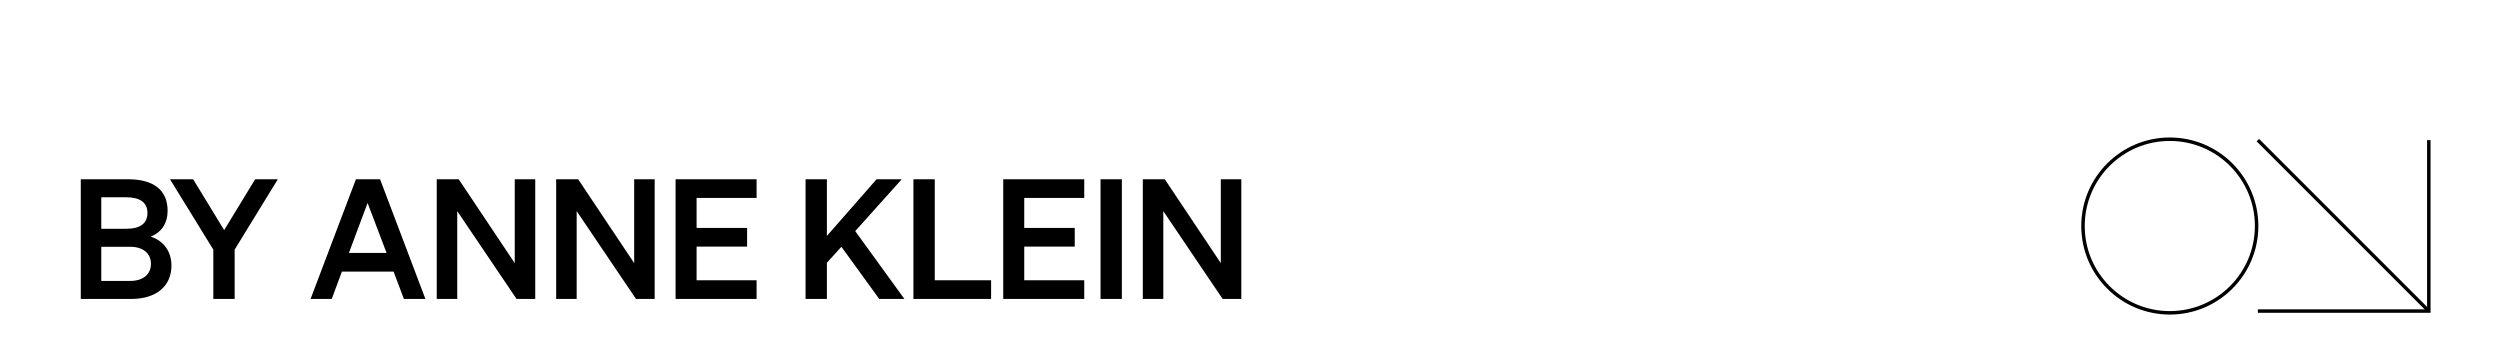 <svg width="1440" height="205" viewBox="0 0 1440 205" fill="none" xmlns="http://www.w3.org/2000/svg">
<path d="M75.616 172.19H46.528V103.262H73.888C88.576 103.262 96.544 109.598 96.544 121.406C96.544 128.606 92.992 133.886 86.752 136.286C94.336 138.686 98.752 144.926 98.752 152.99C98.752 164.894 89.92 172.19 75.616 172.19ZM58.336 113.63V131.774H72.736C80.704 131.774 84.928 128.702 84.928 122.654C84.928 116.798 80.8 113.63 72.736 113.63H58.336ZM74.944 142.142H58.336V161.822H74.944C82.336 161.822 86.944 158.078 86.944 151.934C86.944 145.886 82.336 142.142 74.944 142.142ZM111.259 103.262L129.115 132.542L146.971 103.262H160.027L135.163 143.774V172.19H122.875V143.774L97.915 103.262H111.259ZM178.892 172.19L205.004 103.262H218.924L245.037 172.19H232.653L226.7 156.446H196.94L191.084 172.19H178.892ZM222.668 145.694L211.724 116.894L200.972 145.694H222.668ZM296.491 103.262H308.299V172.19H297.547L263.371 121.598V172.19H251.563V103.262H264.235L296.491 151.55V103.262ZM365.281 103.262H377.089V172.19H366.337L332.161 121.598V172.19H320.353V103.262H333.025L365.281 151.55V103.262ZM389.143 172.19V103.262H435.799V114.014H401.239V131.294H430.327V142.046H401.239V161.438H435.799V172.19H389.143ZM464.004 103.262H476.292V135.902L504.9 103.262H519.396L492.612 133.118L520.932 172.19H506.436L484.644 142.142L476.292 151.358V172.19H464.004V103.262ZM570.874 172.19H526.138V103.262H538.426V161.438H570.874V172.19ZM577.866 172.19V103.262H624.522V114.014H589.962V131.294H619.05V142.046H589.962V161.438H624.522V172.19H577.866ZM633.906 103.262H646.194V172.19H633.906V103.262ZM703.186 103.262H714.994V172.19H704.242L670.066 121.598V172.19H658.258V103.262H670.93L703.186 151.55V103.262Z" fill="black"/>
<path d="M1299.81 130.19C1299.81 102.576 1277.42 80.19 1249.81 80.19C1222.2 80.19 1199.81 102.576 1199.81 130.19C1199.81 157.804 1222.2 180.19 1249.81 180.19C1277.42 180.19 1299.81 157.804 1299.81 130.19Z" stroke="black" stroke-width="2" stroke-miterlimit="10"/>
<g clip-path="url(#clip0_606_6343)">
<path d="M1399 179.19L1300.52 80.71" stroke="black" stroke-width="2" stroke-miterlimit="10"/>
<path d="M1399 80.71V179.19H1300.52" stroke="black" stroke-width="2" stroke-miterlimit="10"/>
</g>
<defs>
<clipPath id="clip0_606_6343">
<rect width="100.19" height="100.19" fill="white" transform="translate(1299.81 80)"/>
</clipPath>
</defs>
</svg>

